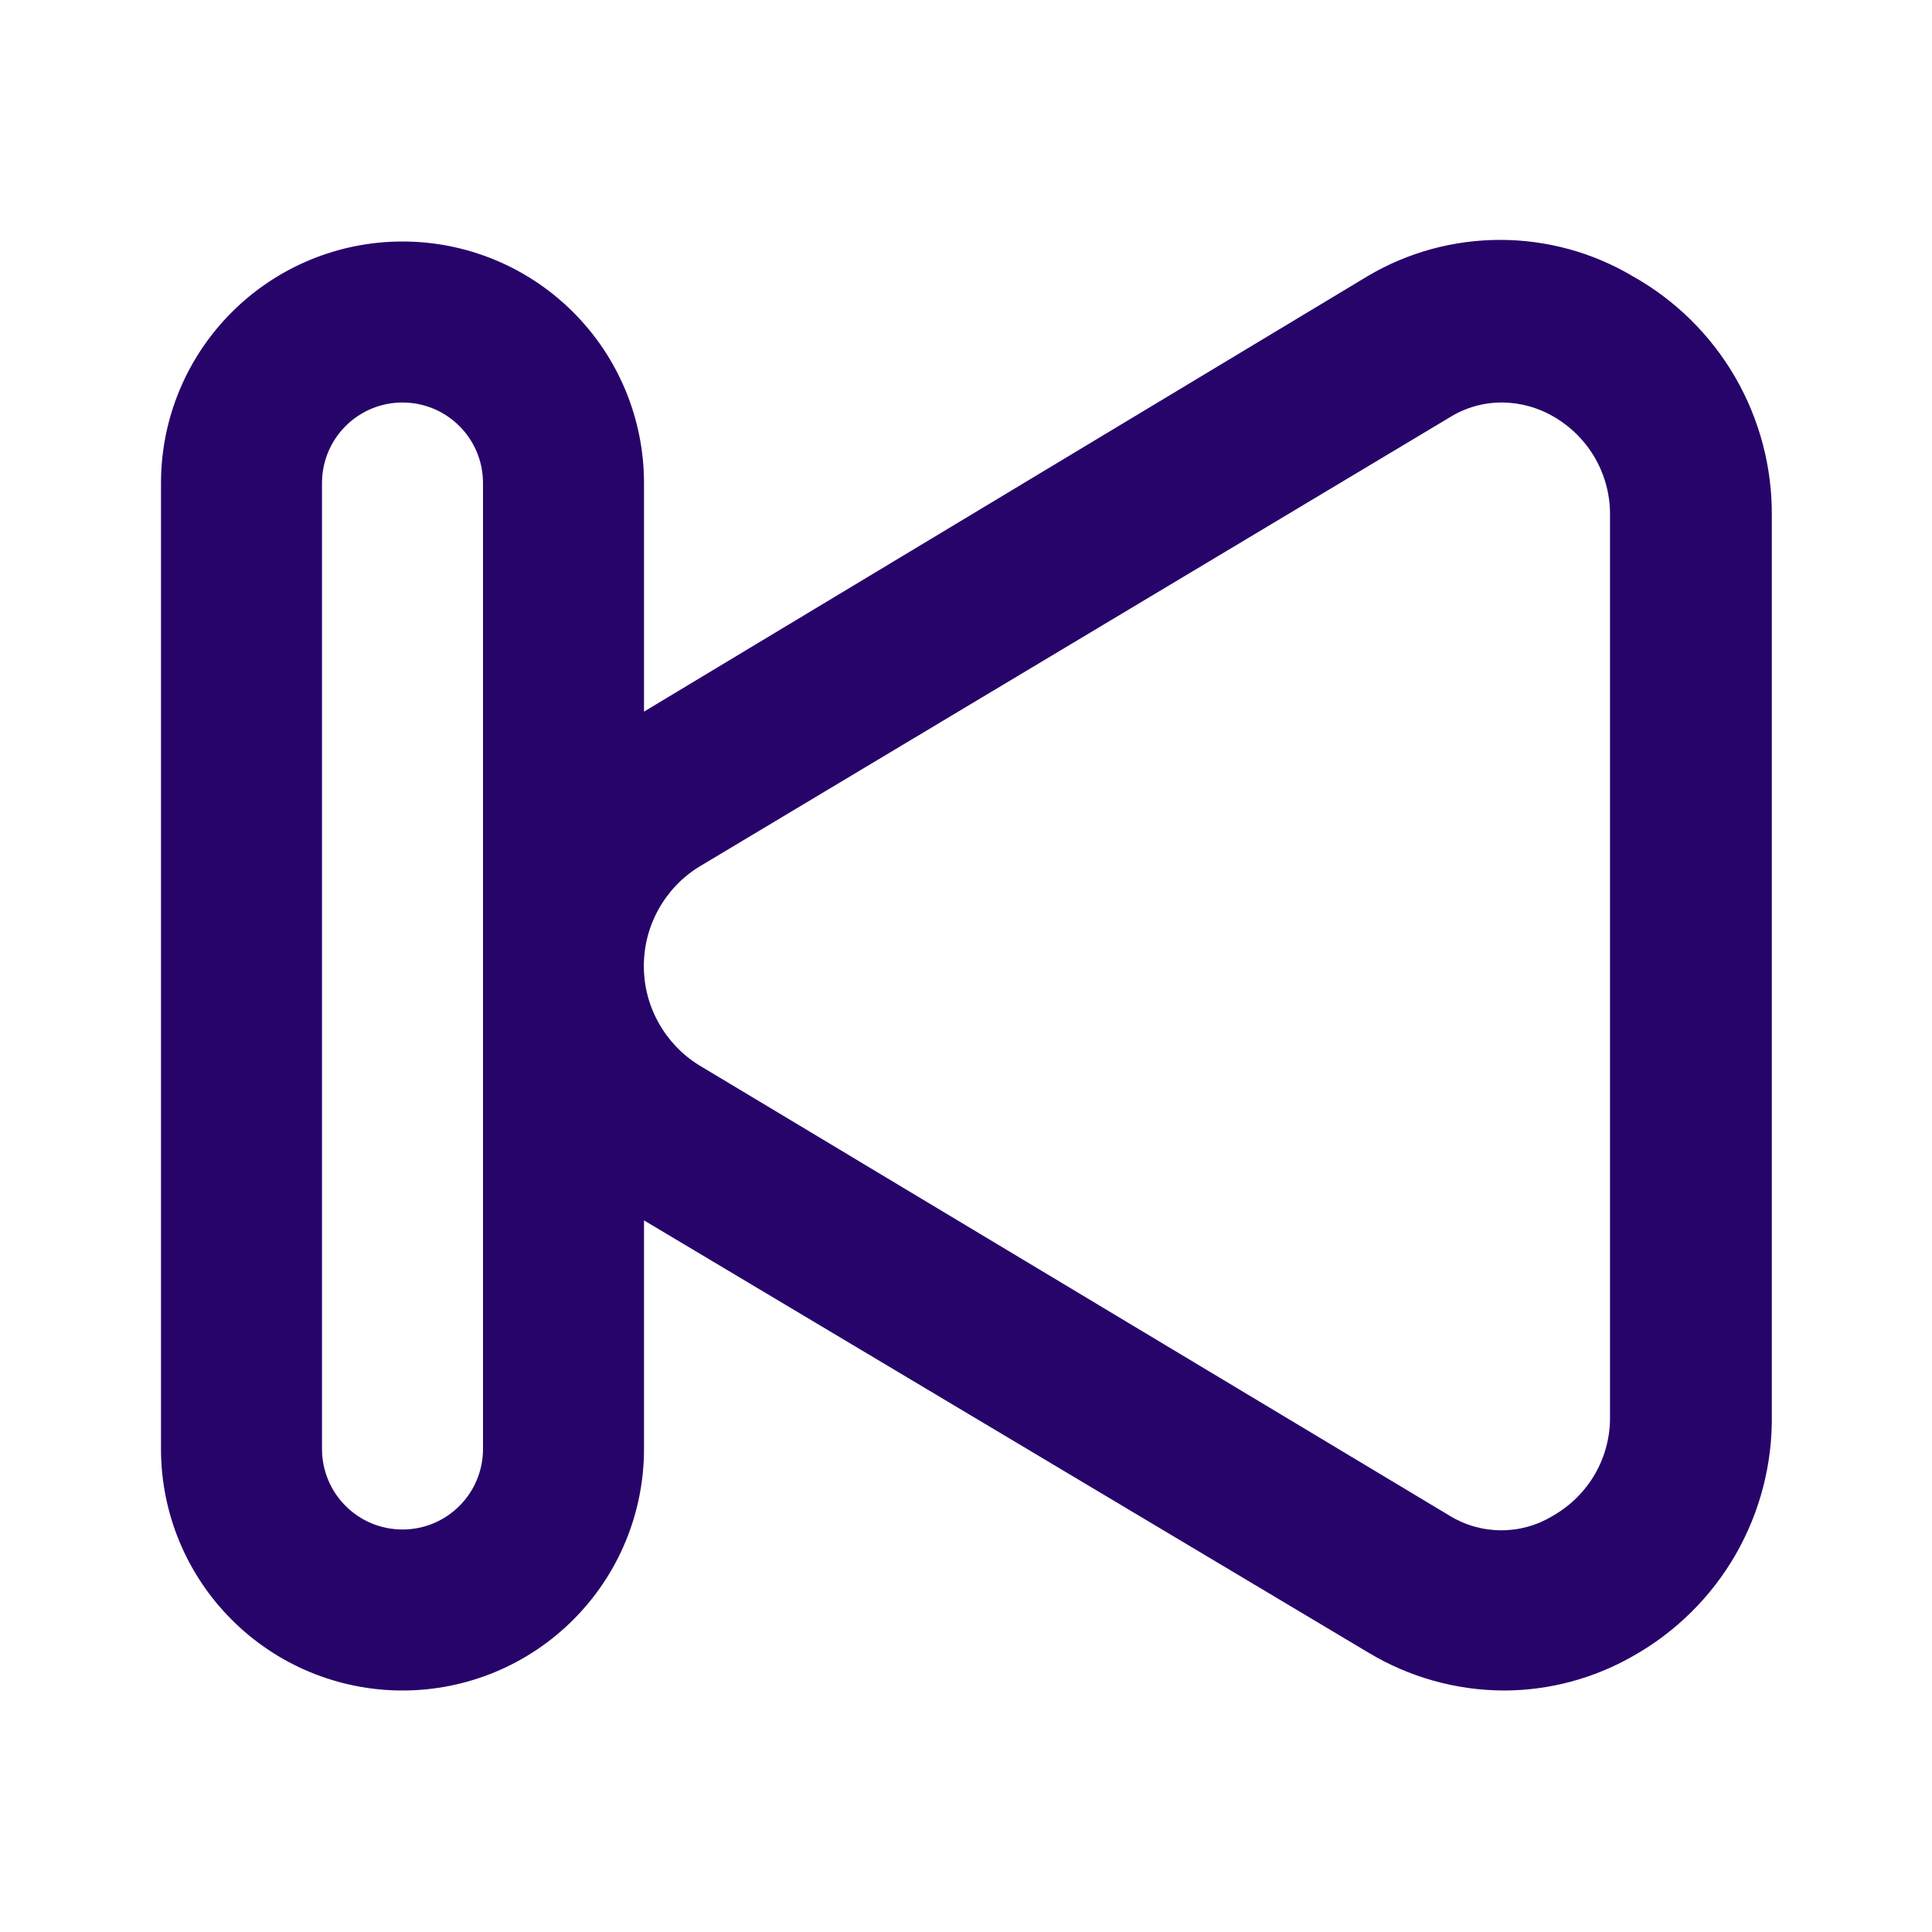 <svg width="24" height="24" viewBox="0 0 24 24" fill="none" xmlns="http://www.w3.org/2000/svg">
<path d="M20.28 3.43C19.782 3.135 19.214 2.98 18.635 2.98C18.056 2.98 17.488 3.135 16.99 3.43L8 8.84V6C8 5.204 7.684 4.441 7.121 3.879C6.559 3.316 5.796 3 5 3C4.204 3 3.441 3.316 2.879 3.879C2.316 4.441 2 5.204 2 6V18C2 18.796 2.316 19.559 2.879 20.121C3.441 20.684 4.204 21 5 21C5.796 21 6.559 20.684 7.121 20.121C7.684 19.559 8 18.796 8 18V15.16L17 20.53C17.507 20.835 18.088 20.998 18.68 21C19.245 21 19.8 20.851 20.29 20.57C20.82 20.271 21.26 19.835 21.563 19.307C21.865 18.779 22.02 18.179 22.01 17.57V6.42C22.017 5.812 21.86 5.214 21.556 4.687C21.251 4.161 20.811 3.727 20.28 3.43ZM6 18C6 18.265 5.895 18.52 5.707 18.707C5.52 18.895 5.265 19 5 19C4.735 19 4.48 18.895 4.293 18.707C4.105 18.52 4 18.265 4 18V6C4 5.735 4.105 5.48 4.293 5.293C4.48 5.105 4.735 5 5 5C5.265 5 5.52 5.105 5.707 5.293C5.895 5.48 6 5.735 6 6V18ZM20 17.58C20.006 17.833 19.943 18.083 19.818 18.303C19.693 18.523 19.51 18.705 19.29 18.83C19.097 18.948 18.876 19.01 18.65 19.01C18.424 19.01 18.203 18.948 18.01 18.83L8.68 13.23C8.471 13.1 8.299 12.918 8.18 12.703C8.06 12.488 7.998 12.246 7.998 12C7.998 11.754 8.06 11.512 8.18 11.297C8.299 11.082 8.471 10.9 8.68 10.77L18 5.19C18.2 5.063 18.433 4.997 18.67 5C18.888 5.003 19.101 5.062 19.29 5.17C19.51 5.295 19.693 5.477 19.818 5.697C19.943 5.917 20.006 6.167 20 6.42V17.58Z" fill="#27046A"/>
</svg>
